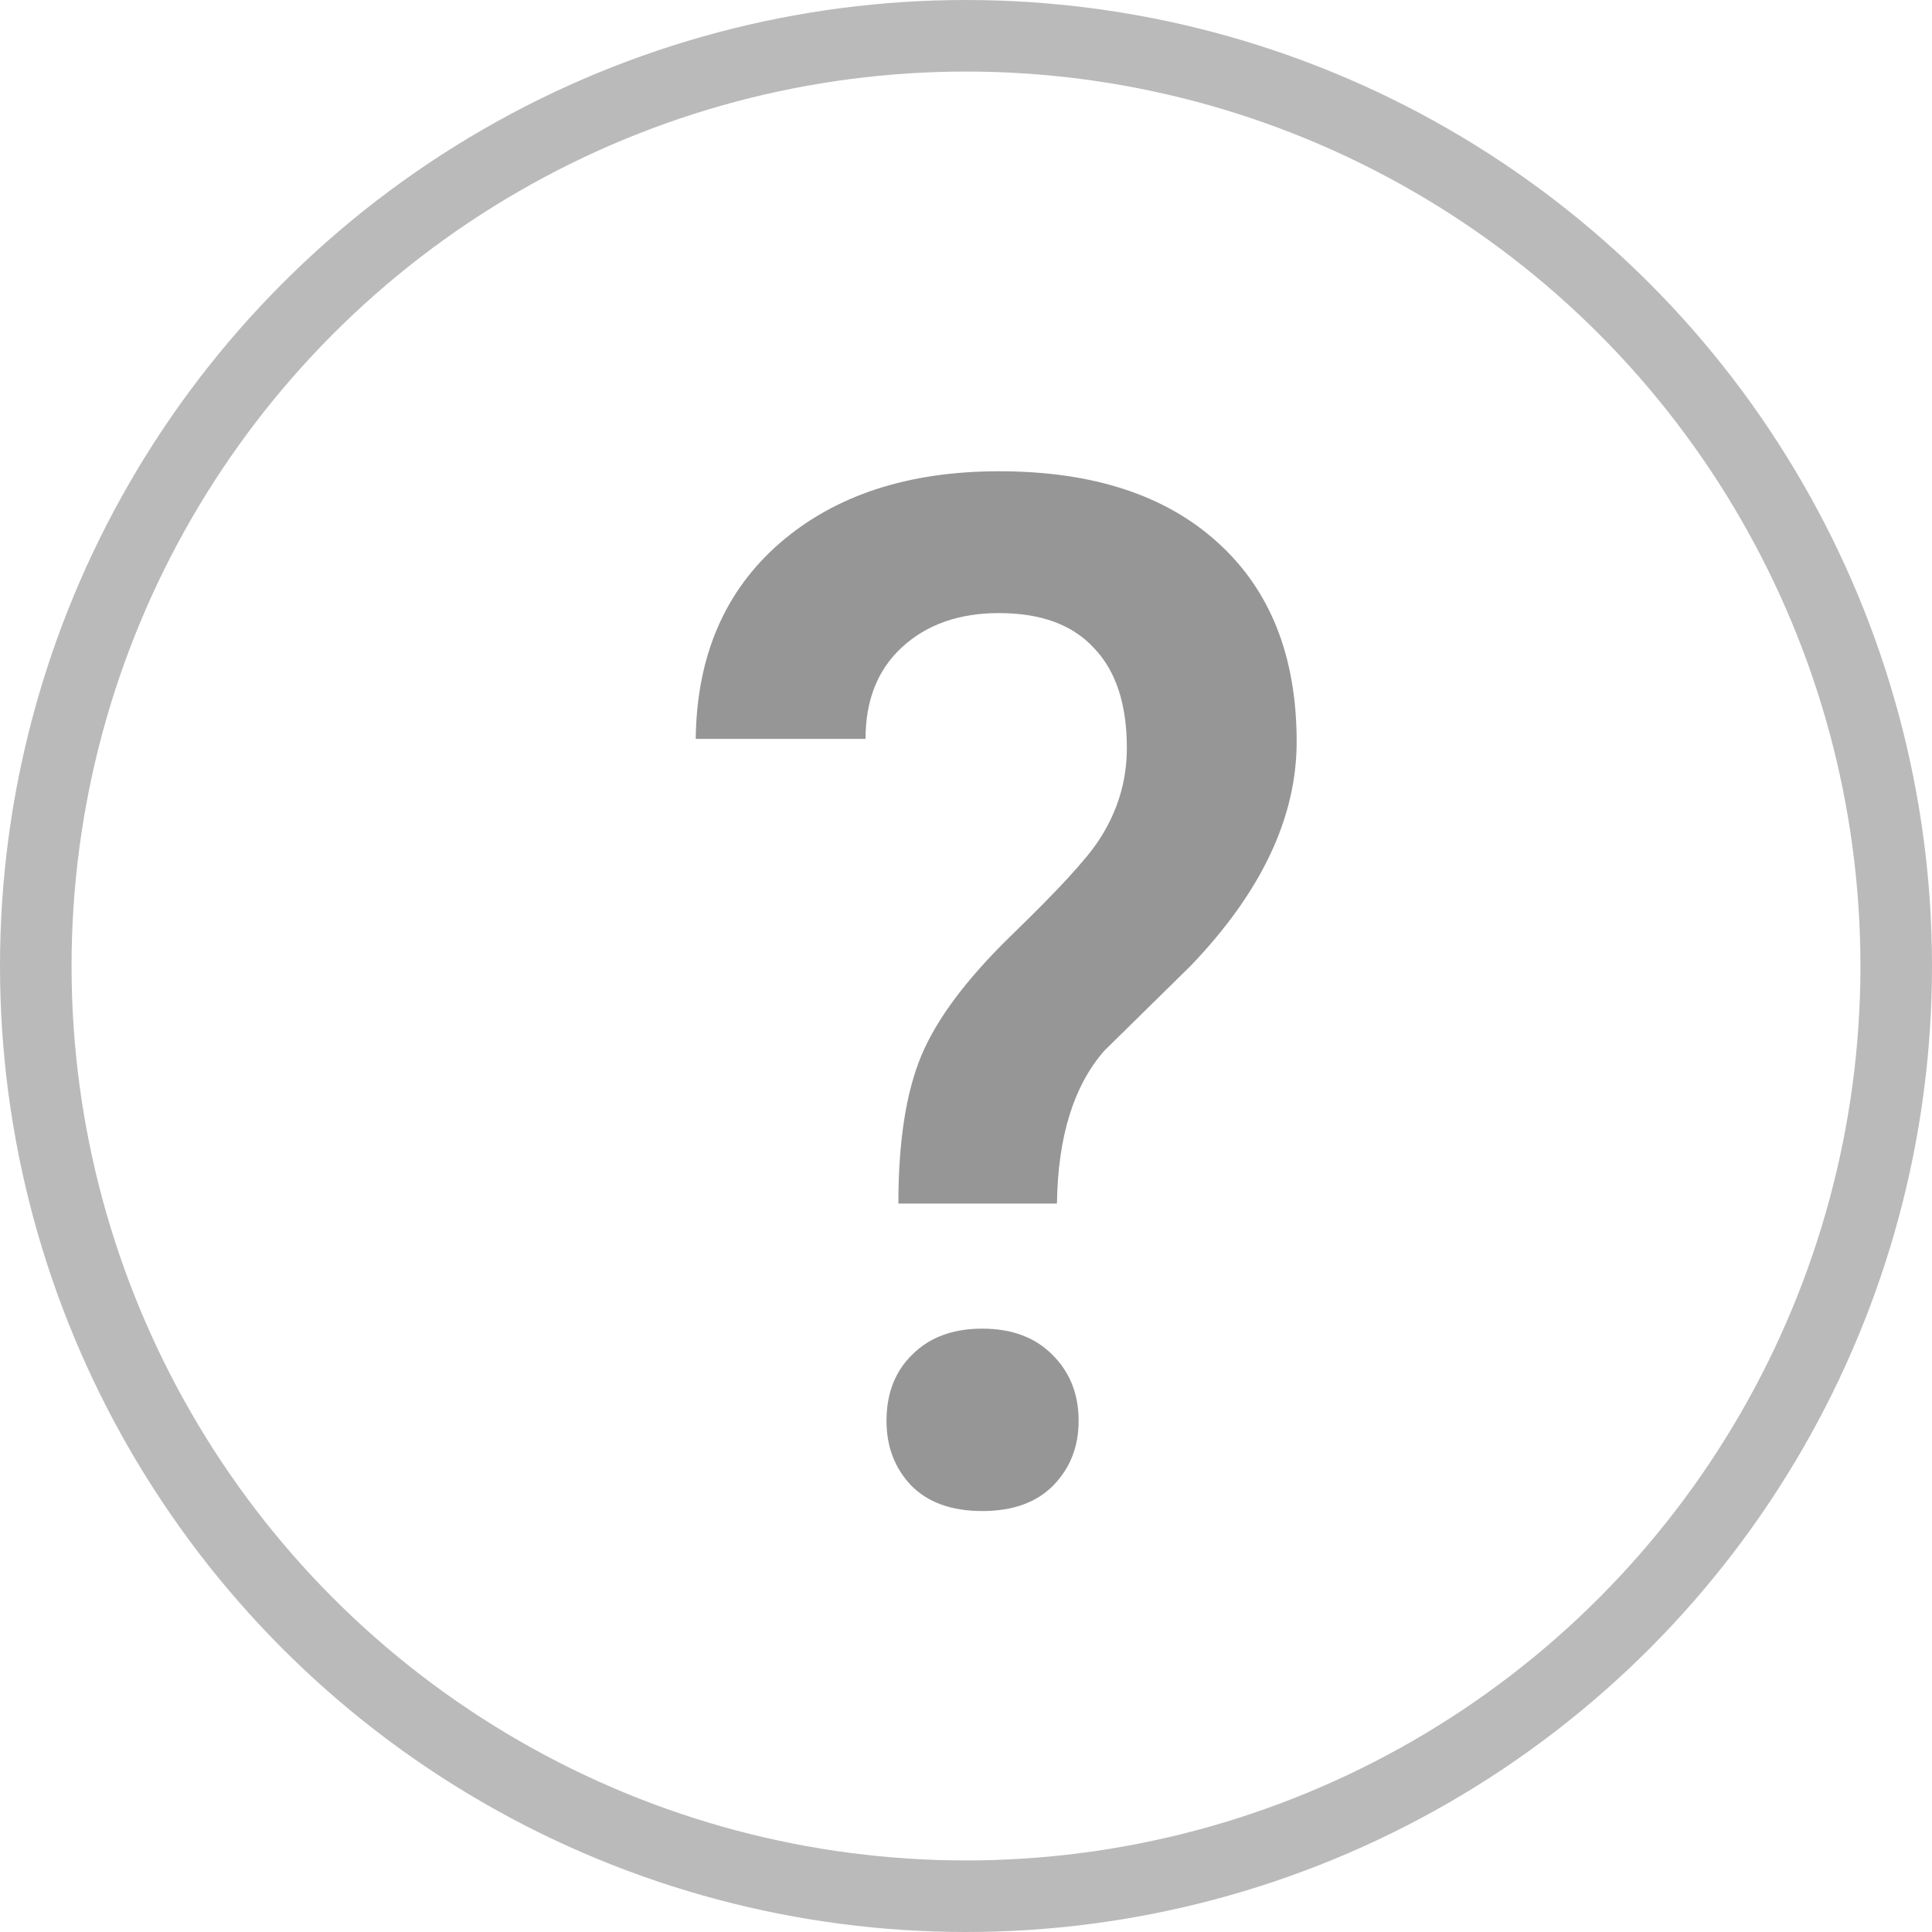 <svg width="27" height="27" viewBox="0 0 27 27" fill="none" xmlns="http://www.w3.org/2000/svg">
  <circle cx="13.5" cy="13.5" r="13" stroke="#BABABA" />
  <path
    d="M12.555 16.82C12.555 15.954 12.662 15.264 12.877 14.75C13.092 14.236 13.515 13.672 14.146 13.06C14.784 12.442 15.188 12.003 15.357 11.742C15.618 11.345 15.748 10.915 15.748 10.453C15.748 9.841 15.595 9.376 15.289 9.057C14.99 8.731 14.547 8.568 13.961 8.568C13.401 8.568 12.949 8.728 12.604 9.047C12.265 9.359 12.096 9.786 12.096 10.326H9.723C9.736 9.174 10.126 8.262 10.895 7.592C11.669 6.921 12.691 6.586 13.961 6.586C15.27 6.586 16.288 6.918 17.018 7.582C17.753 8.246 18.121 9.174 18.121 10.365C18.121 11.426 17.626 12.471 16.637 13.5L15.435 14.682C15.006 15.17 14.784 15.883 14.771 16.82H12.555ZM12.389 19.857C12.389 19.473 12.509 19.164 12.75 18.93C12.991 18.689 13.316 18.568 13.727 18.568C14.143 18.568 14.472 18.692 14.713 18.939C14.954 19.18 15.074 19.486 15.074 19.857C15.074 20.215 14.957 20.515 14.723 20.756C14.488 20.997 14.156 21.117 13.727 21.117C13.297 21.117 12.965 20.997 12.73 20.756C12.503 20.515 12.389 20.215 12.389 19.857Z"
    fill="#969696" />
</svg>
